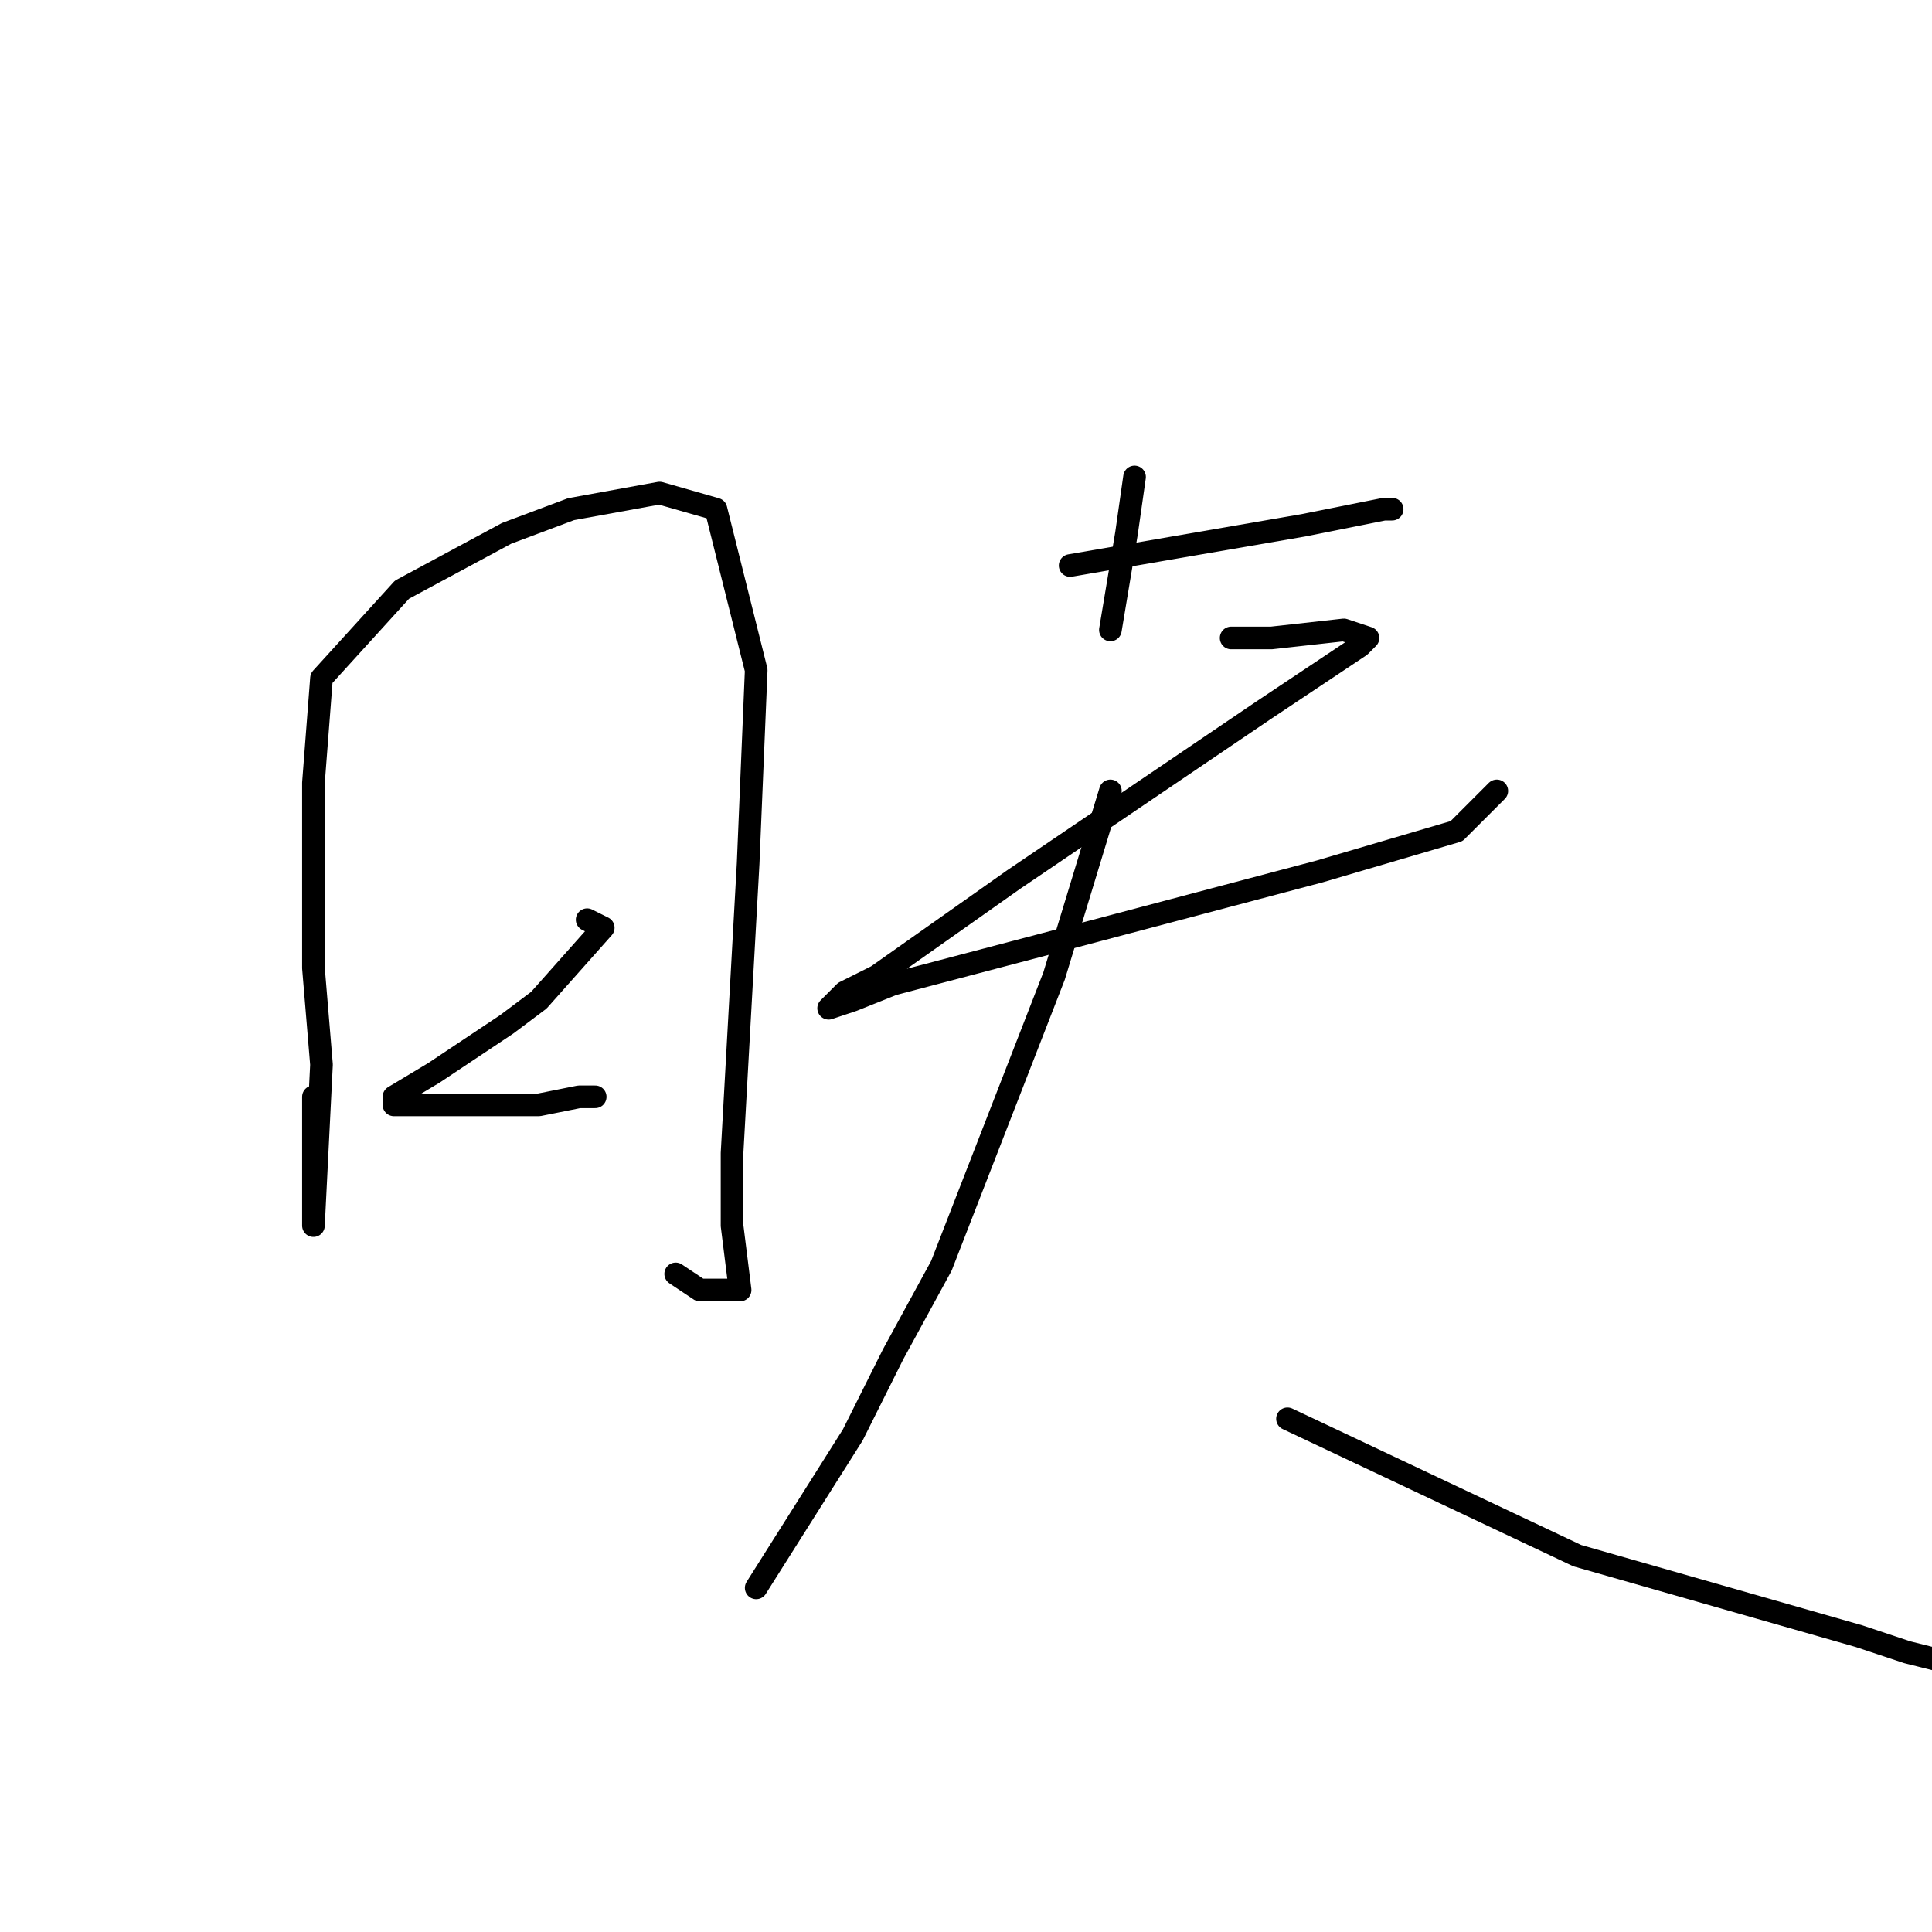 <?xml version="1.0" standalone="no"?>
    <svg width="256" height="256" xmlns="http://www.w3.org/2000/svg" version="1.1">
    <polyline stroke="black" stroke-width="3" stroke-linecap="round" fill="transparent" stroke-linejoin="round" points="41.533 145.333 41.533 156 41.533 161.333 41.533 162.4 42.6 141.067 41.533 128.267 41.533 103.733 42.6 89.867 53.267 78.133 67.133 70.667 75.667 67.467 87.4 65.333 94.867 67.467 100.2 88.8 99.133 114.4 97 152.8 97 159.2 97 162.4 98.067 170.933 92.733 170.933 89.533 168.8 89.533 168.8 " />
        <polyline stroke="black" stroke-width="3" stroke-linecap="round" fill="transparent" stroke-linejoin="round" points="77.8 121.867 79.933 122.933 71.4 132.533 67.133 135.733 57.533 142.133 52.2 145.333 52.2 146.4 60.733 146.4 63.933 146.4 71.4 146.4 76.733 145.333 78.867 145.333 78.867 145.333 " />
        <polyline stroke="black" stroke-width="3" stroke-linecap="round" fill="transparent" stroke-linejoin="round" points="150.333 63.2 149.267 70.667 147.133 83.467 147.133 83.467 " />
        <polyline stroke="black" stroke-width="3" stroke-linecap="round" fill="transparent" stroke-linejoin="round" points="141.8 74.933 172.733 69.6 183.4 67.467 184.467 67.467 184.467 67.467 " />
        <polyline stroke="black" stroke-width="3" stroke-linecap="round" fill="transparent" stroke-linejoin="round" points="163.133 84.533 168.467 84.533 178.067 83.467 181.267 84.533 180.2 85.6 167.4 94.133 134.333 116.533 116.2 129.333 111.933 131.467 109.8 133.6 113 132.533 118.333 130.4 138.6 125.067 174.867 115.467 193 110.133 195.133 108 198.333 104.8 198.333 104.8 " />
        <polyline stroke="black" stroke-width="3" stroke-linecap="round" fill="transparent" stroke-linejoin="round" points="147.133 104.8 139.667 129.333 124.733 167.733 118.333 179.467 113 190.133 100.2 210.4 100.2 210.4 " />
        <polyline stroke="black" stroke-width="3" stroke-linecap="round" fill="transparent" stroke-linejoin="round" points="170.6 188 209 206.133 246.333 216.8 252.733 218.933 257 220 257 220 " />
        </svg>